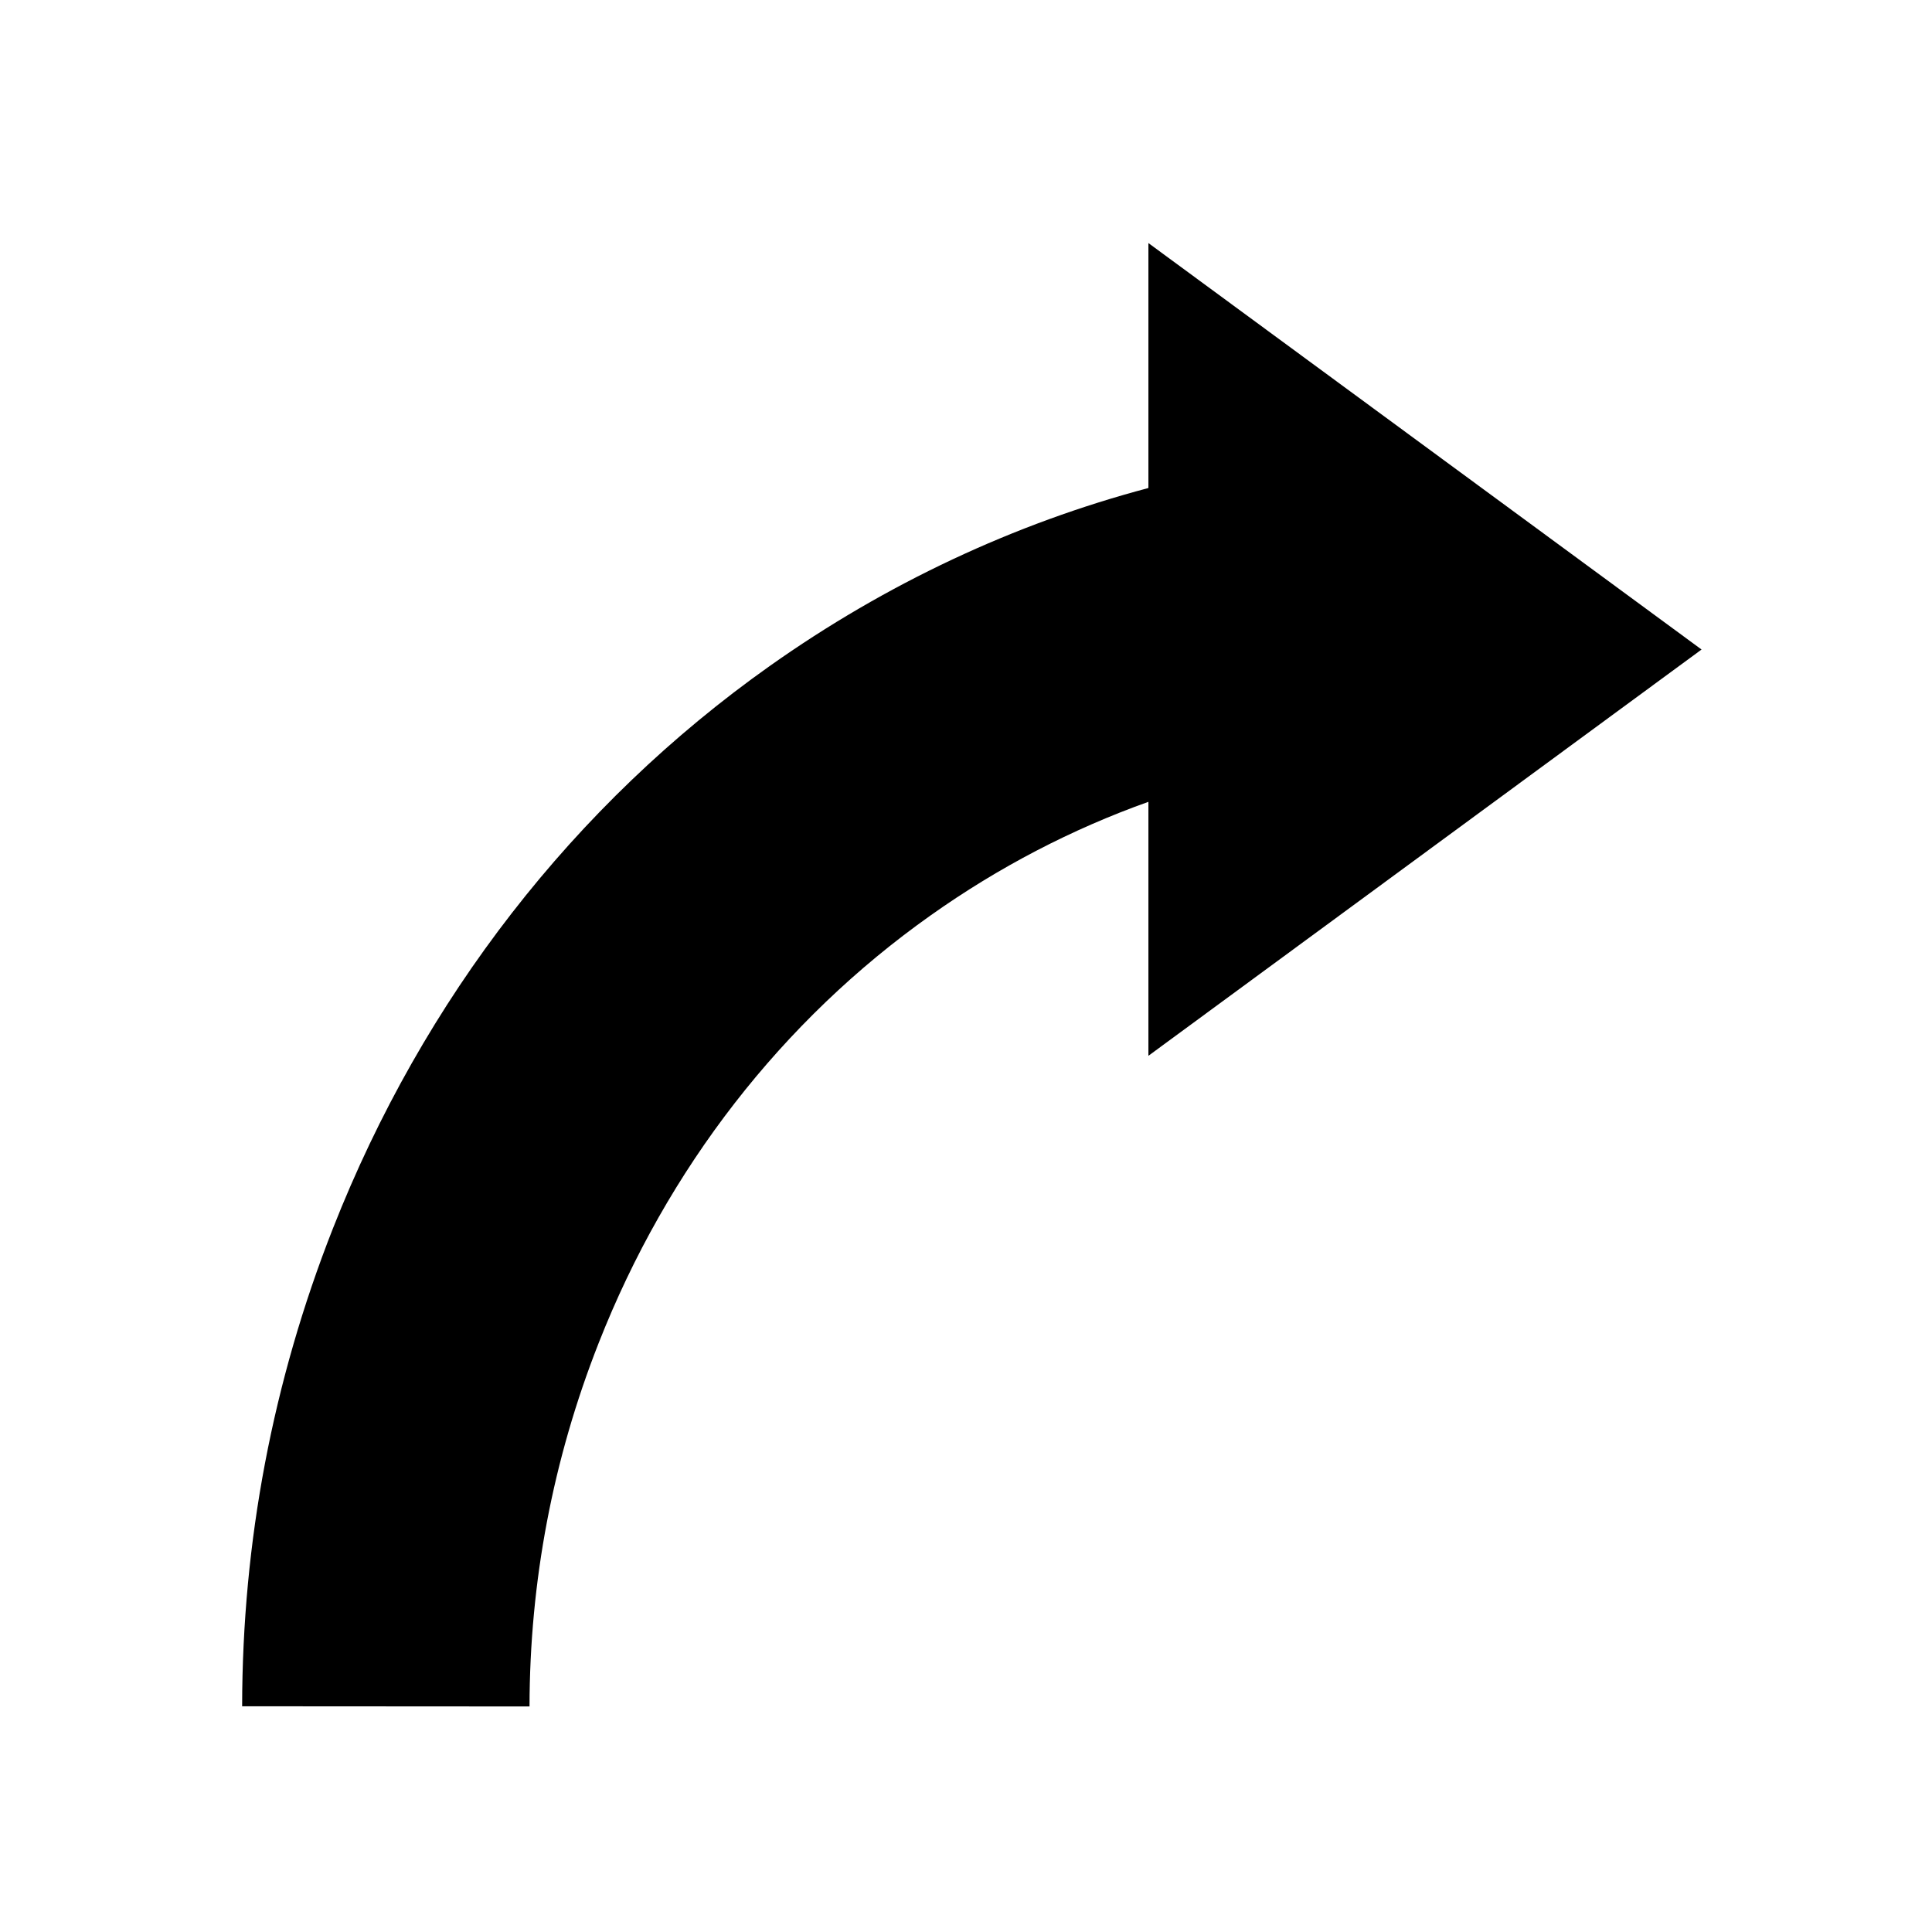 <?xml version="1.0" encoding="UTF-8" standalone="no"?>
<!-- Generator: Adobe Illustrator 17.1.0, SVG Export Plug-In . SVG Version: 6.00 Build 0)  -->

<svg
   xmlns:dc="http://purl.org/dc/elements/1.1/"
   xmlns:cc="http://creativecommons.org/ns#"
   xmlns:rdf="http://www.w3.org/1999/02/22-rdf-syntax-ns#"
   xmlns:svg="http://www.w3.org/2000/svg"
   xmlns="http://www.w3.org/2000/svg"
   xmlns:sodipodi="http://sodipodi.sourceforge.net/DTD/sodipodi-0.dtd"
   xmlns:inkscape="http://www.inkscape.org/namespaces/inkscape"
   version="1.1"
   id="Capa_1"
   x="0px"
   y="0px"
   width="24"
   height="24"
   viewBox="0 0 24 24"
   enable-background="new 0 0 1000 1000"
   xml:space="preserve"
   inkscape:version="0.48.4 r9939"
   sodipodi:docname="21-SlightRight.svg"><defs
   id="defs9" /><sodipodi:namedview
   pagecolor="#ffffff"
   bordercolor="#666666"
   borderopacity="1"
   objecttolerance="10"
   gridtolerance="10"
   guidetolerance="10"
   inkscape:pageopacity="0"
   inkscape:pageshadow="2"
   inkscape:window-width="1680"
   inkscape:window-height="987"
   id="namedview7"
   showgrid="false"
   inkscape:zoom="21.360282"
   inkscape:cx="10.440113"
   inkscape:cy="13.785164"
   inkscape:window-x="1272"
   inkscape:window-y="-8"
   inkscape:window-maximized="1"
   inkscape:current-layer="Capa_1" />
<g
   id="g3"
   transform="matrix(0.021,0,0,0.022,1.897,1.055)">
	<path
   d="M 263.8,710.4 C 304.4,611.8 372.3,528.3 460.2,468.9 500.4,441.7 543.7,420.2 589,404.8 V 548.2 L 916.2,318.8 589,89.3 V 227.6 C 509.6,247.7 433.8,281.6 365,328.1 249.3,406.3 160,516.1 106.6,645.7 71,732 53,822.8 52.9,915.5 l 170,0.1 c 0.1,-70.4 13.8,-139.5 40.9,-205.2 z"
   id="path5"
   inkscape:connector-curvature="0" />
</g>
</svg>